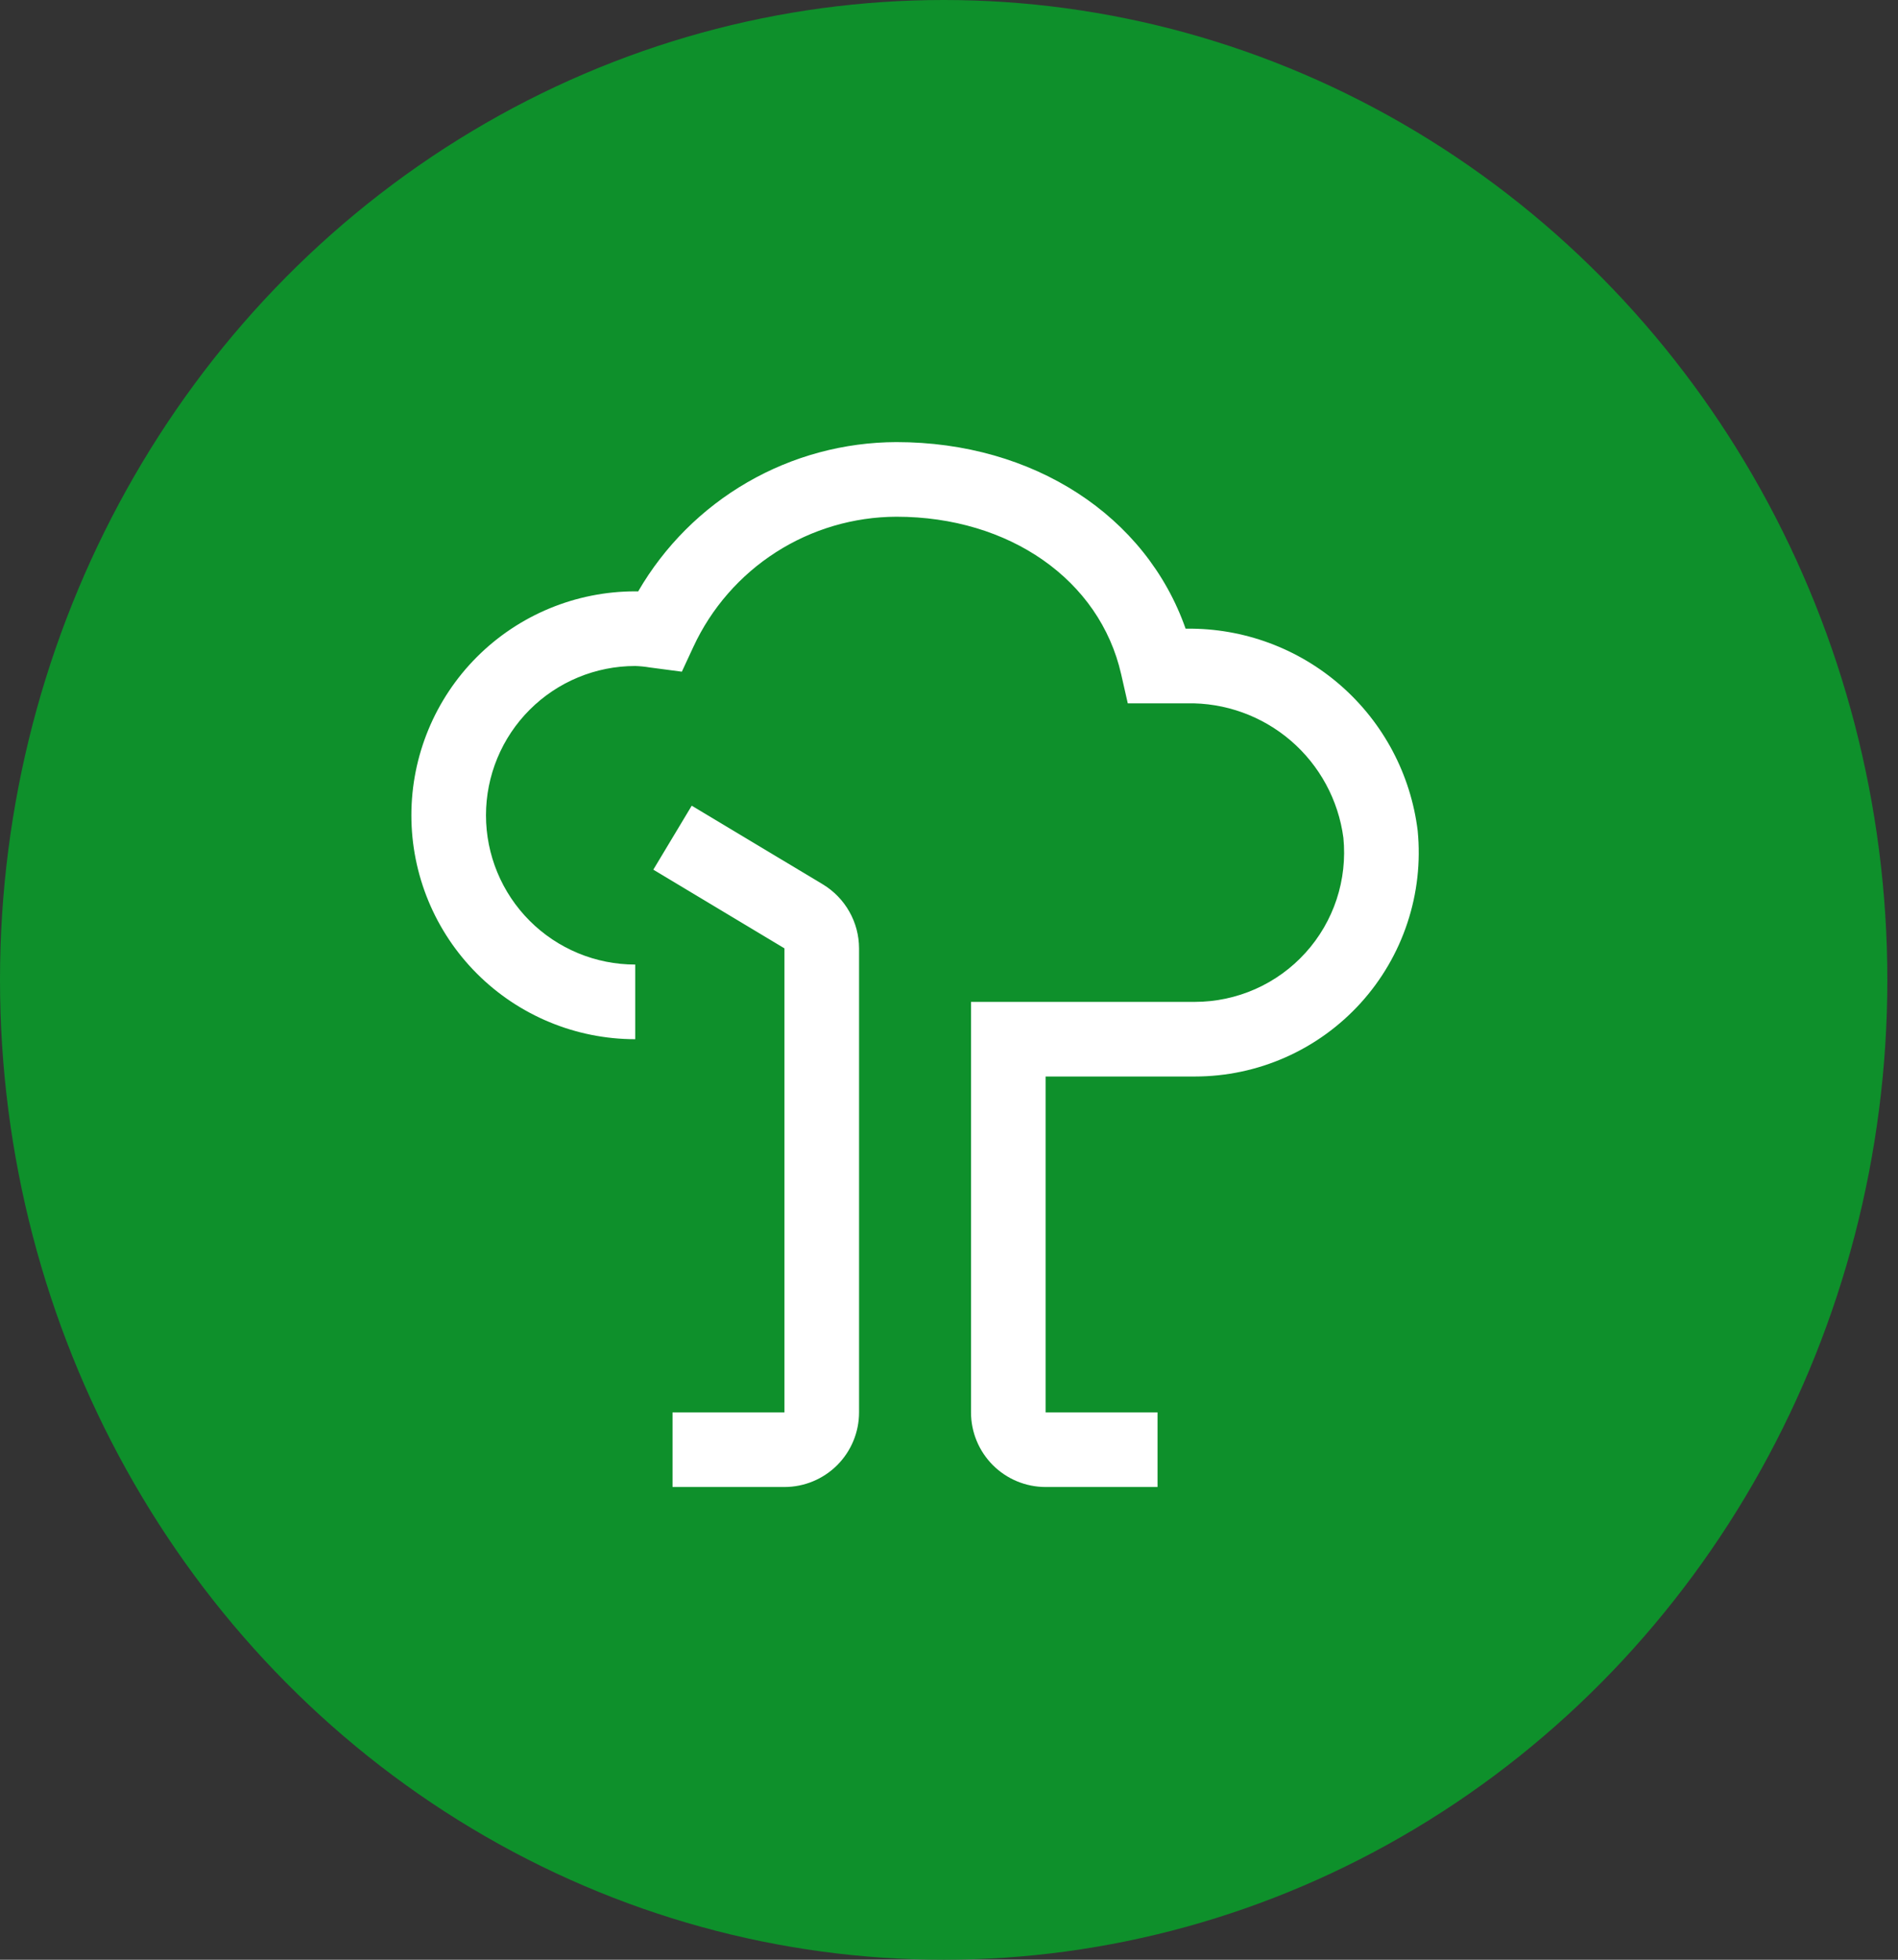<svg width="62" height="64" viewBox="0 0 62 64" fill="none" xmlns="http://www.w3.org/2000/svg">
<rect x="0" y="0" width="62" height="64" fill="#333333" stroke="none"/>
<ellipse cx="30.826" cy="32" rx="30.826" ry="32" fill="#0E902B"/>
<path d="M25.625 48.562H21.969V46.125H25.625V30.971L21.341 28.401L22.596 26.312L26.879 28.881C27.239 29.099 27.537 29.405 27.744 29.771C27.952 30.137 28.061 30.55 28.062 30.971V46.125C28.062 46.771 27.805 47.391 27.348 47.848C26.891 48.305 26.271 48.562 25.625 48.562Z" fill="white"/>
<path d="M37.812 48.562H34.156C33.51 48.562 32.89 48.305 32.433 47.848C31.976 47.391 31.719 46.771 31.719 46.125V32.719H39.031C39.712 32.719 40.386 32.576 41.008 32.3C41.631 32.024 42.188 31.621 42.645 31.116C43.103 30.611 43.449 30.016 43.662 29.37C43.875 28.723 43.95 28.039 43.883 27.361C43.72 26.128 43.108 24.999 42.165 24.188C41.221 23.378 40.013 22.944 38.769 22.969H36.84L36.624 22.019C35.926 18.942 32.975 16.875 29.281 16.875C27.886 16.88 26.522 17.282 25.347 18.034C24.173 18.787 23.237 19.858 22.65 21.124L22.273 21.936L21.222 21.797C21.066 21.771 20.908 21.755 20.75 21.75C19.457 21.75 18.217 22.264 17.303 23.178C16.389 24.092 15.875 25.332 15.875 26.625C15.875 27.918 16.389 29.158 17.303 30.072C18.217 30.986 19.457 31.5 20.75 31.5V33.938C18.811 33.938 16.951 33.167 15.579 31.796C14.208 30.424 13.438 28.564 13.438 26.625C13.438 24.686 14.208 22.826 15.579 21.454C16.951 20.083 18.811 19.312 20.75 19.312L20.846 19.314C21.704 17.835 22.934 16.606 24.413 15.751C25.893 14.895 27.572 14.443 29.281 14.438C33.765 14.438 37.437 16.848 38.729 20.531H38.769C40.618 20.511 42.409 21.172 43.8 22.39C45.191 23.607 46.085 25.295 46.31 27.13C46.409 28.145 46.295 29.171 45.974 30.139C45.654 31.108 45.134 31.999 44.449 32.755C43.763 33.511 42.927 34.116 41.994 34.529C41.061 34.943 40.052 35.156 39.031 35.156H34.156V46.125H37.812V48.562Z" fill="white"/>
</svg>
